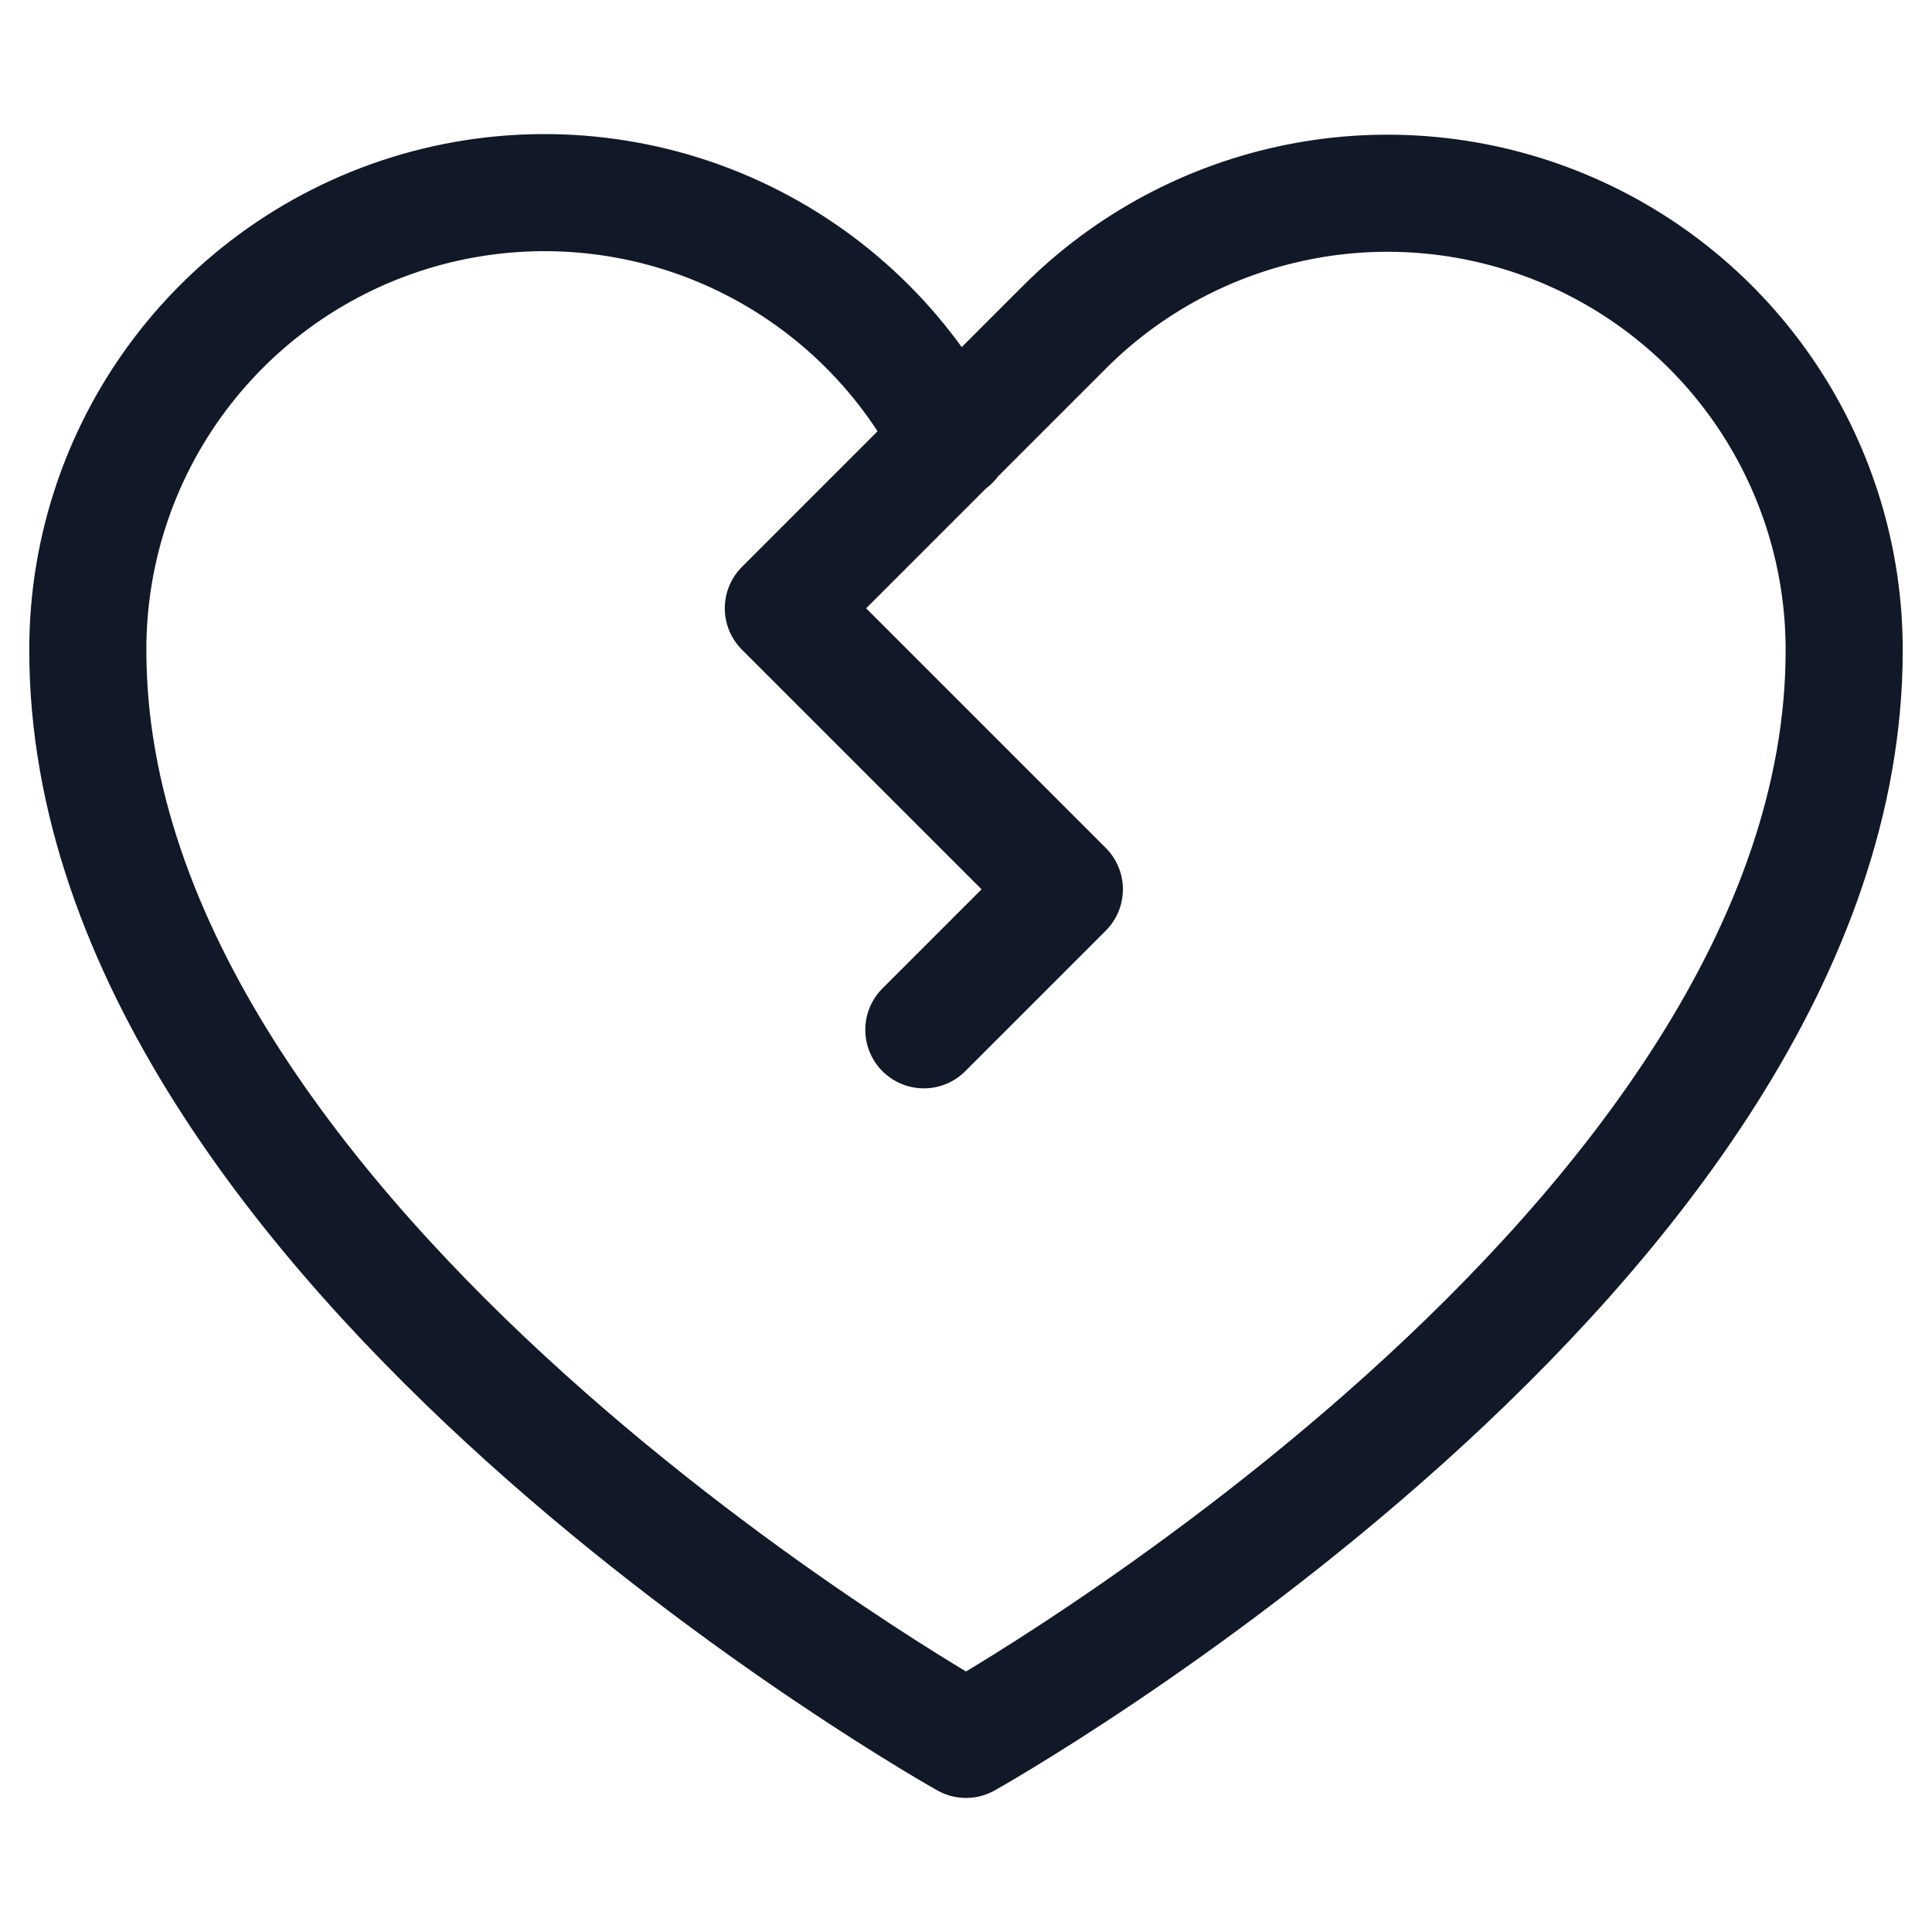 <svg width="33" height="33" viewBox="0 0 33 33" fill="none" xmlns="http://www.w3.org/2000/svg">
<path d="M16.245 7.54C15.447 5.979 14.147 4.733 12.554 4.001C10.961 3.27 9.168 3.097 7.465 3.509C5.761 3.922 4.246 4.896 3.164 6.275C2.082 7.654 1.496 9.357 1.5 11.11C1.5 21.31 16.5 29.71 16.5 29.71C16.5 29.71 31.5 21.31 31.5 11.11C31.502 9.566 31.045 8.056 30.188 6.771C29.331 5.487 28.113 4.486 26.686 3.895C25.26 3.304 23.69 3.149 22.176 3.451C20.662 3.753 19.271 4.497 18.18 5.59L13.38 10.39L18.18 15.19L15.78 17.59" stroke="#111827" stroke-width="2" stroke-linecap="round" stroke-linejoin="round"/>
</svg>
